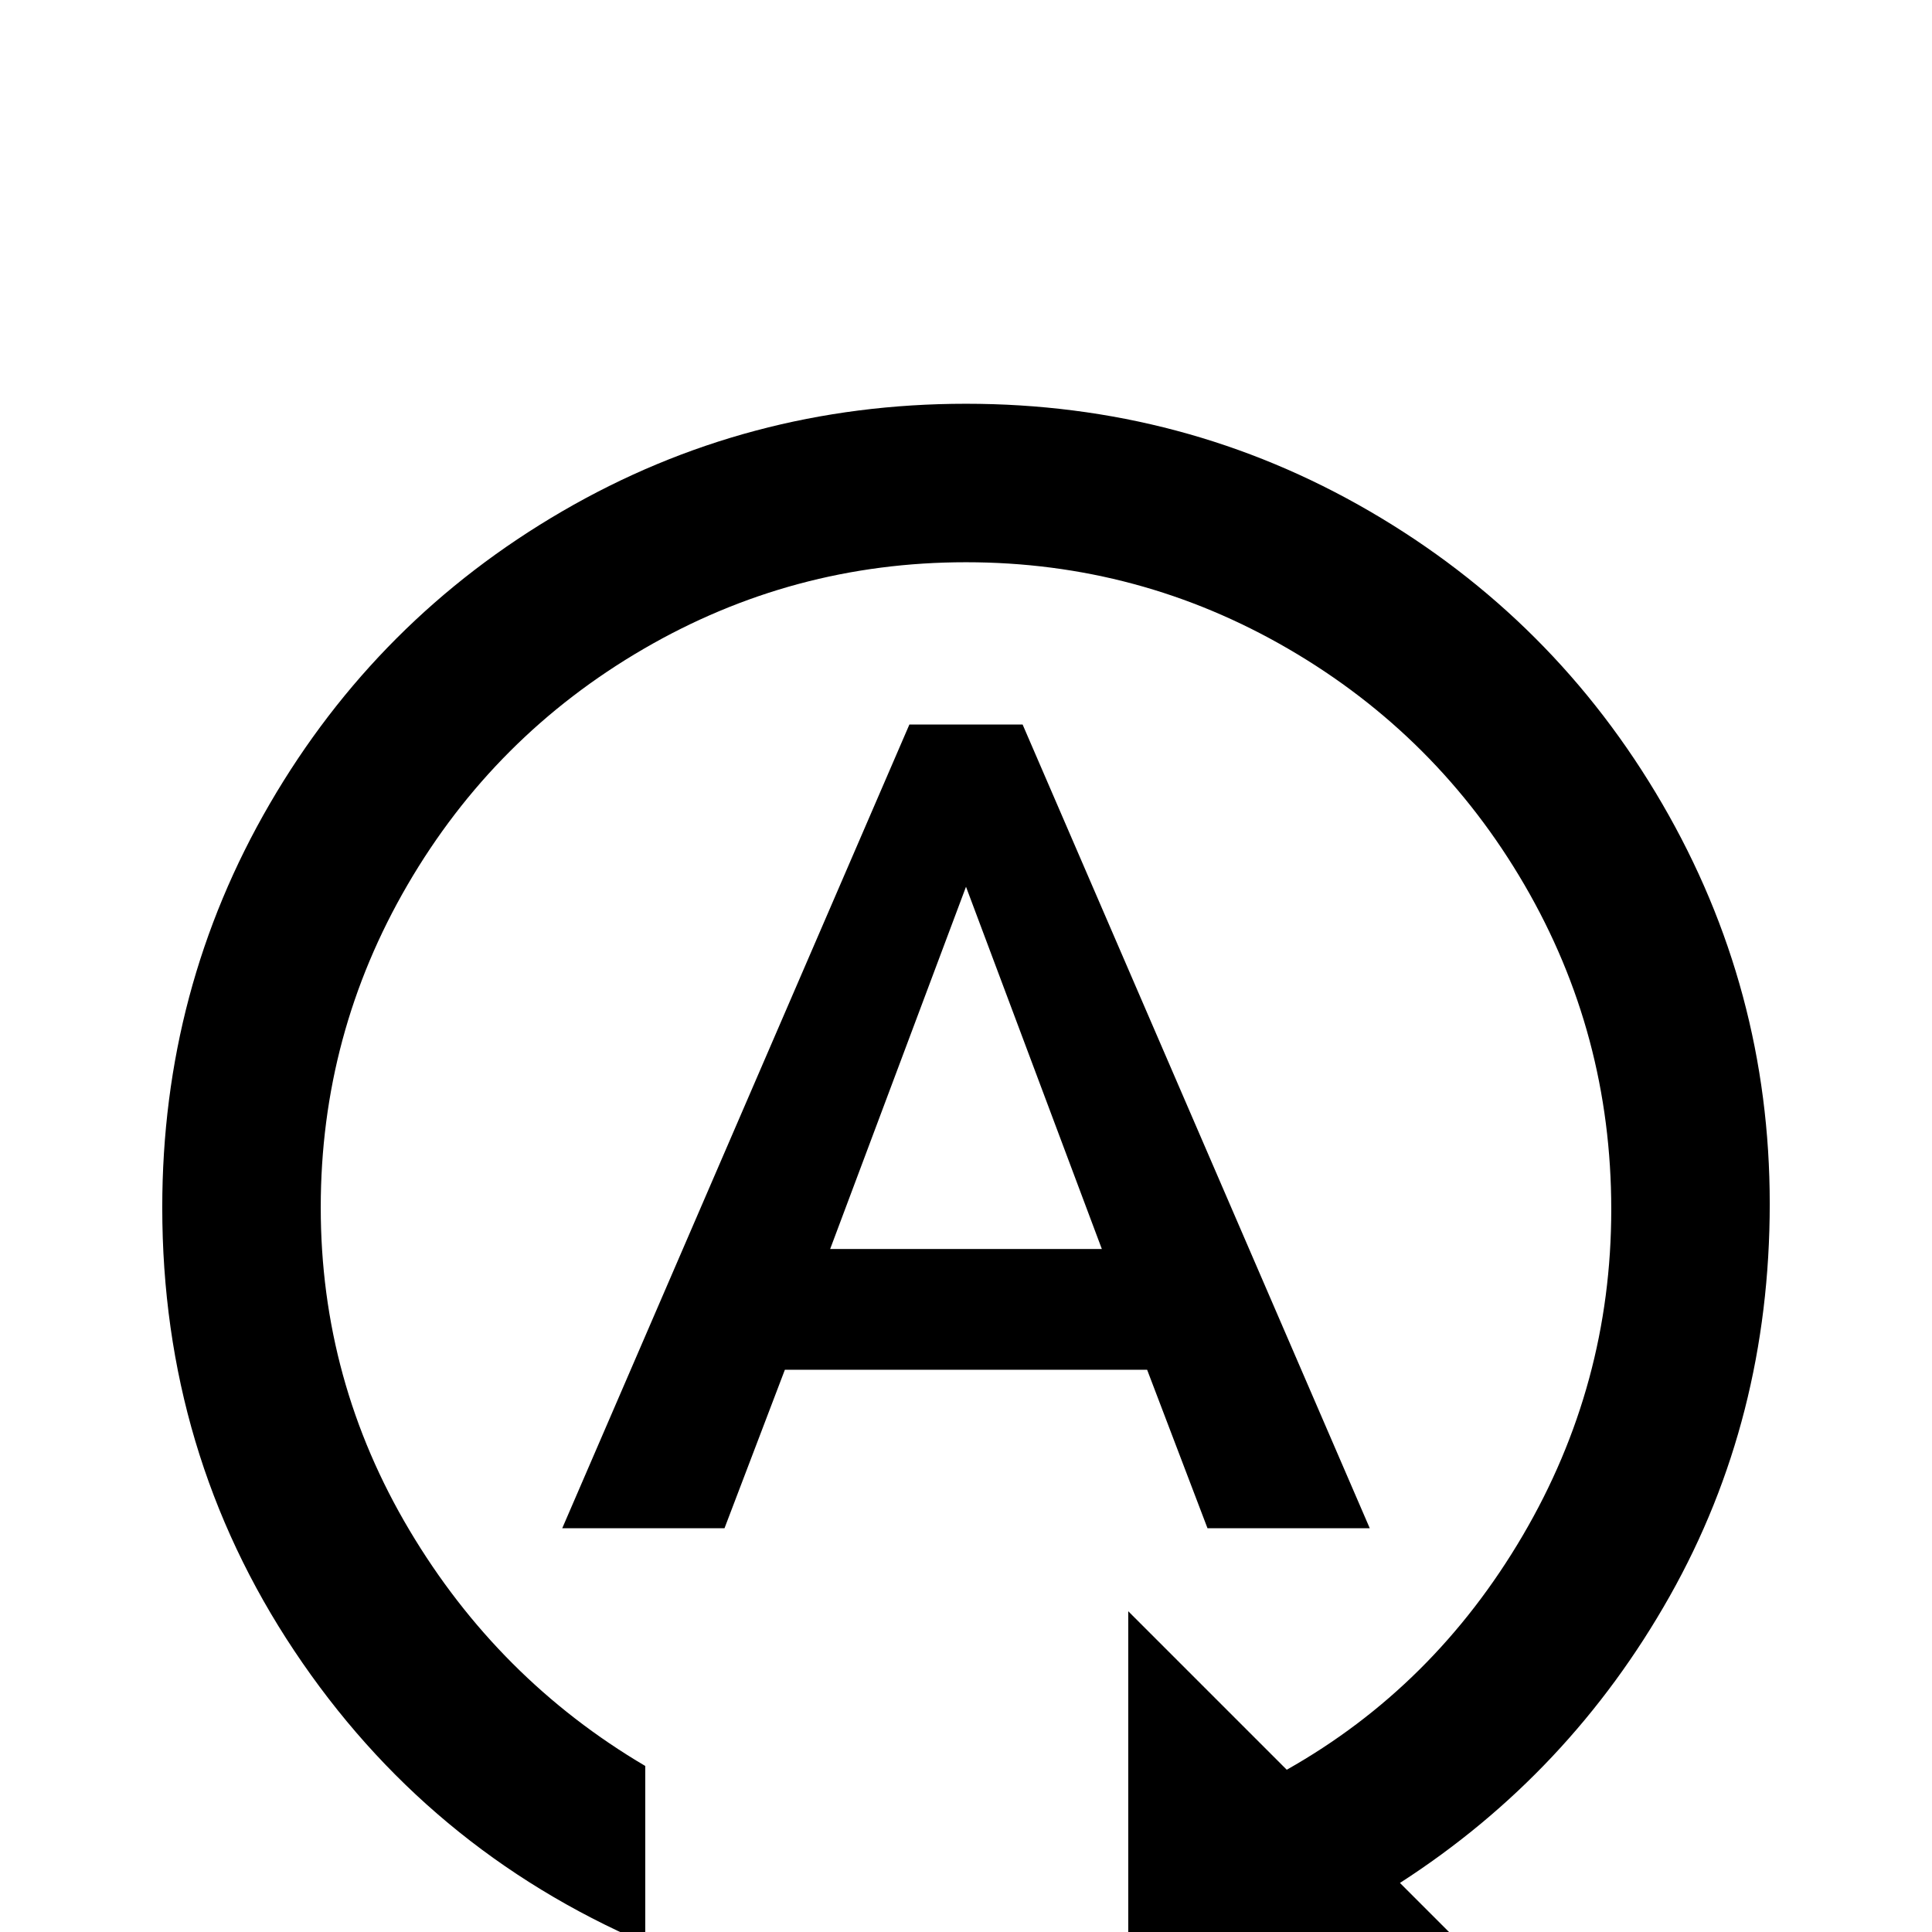 <svg xmlns="http://www.w3.org/2000/svg" viewBox="0 -512 512 512">
	<path fill="#000000" d="M271 -320H241L149 -107H192L208 -149H304L320 -107H363ZM220 -181L256 -277L292 -181ZM371 -13L405 21H299V-85L341 -43Q380 -65 403.5 -105Q427 -145 427 -191.5Q427 -238 404 -277.5Q381 -317 341.5 -340Q302 -363 256 -363Q210 -363 170.5 -340Q131 -317 108 -277.5Q85 -238 85 -192Q85 -146 108.5 -106.5Q132 -67 171 -44V3Q113 -22 78 -74.5Q43 -127 43 -192Q43 -250 71.5 -299Q100 -348 149 -376.5Q198 -405 256 -405Q314 -405 363 -376.5Q412 -348 440.5 -299Q469 -250 469 -193Q469 -136 442.5 -89Q416 -42 371 -13Z"/>
</svg>
